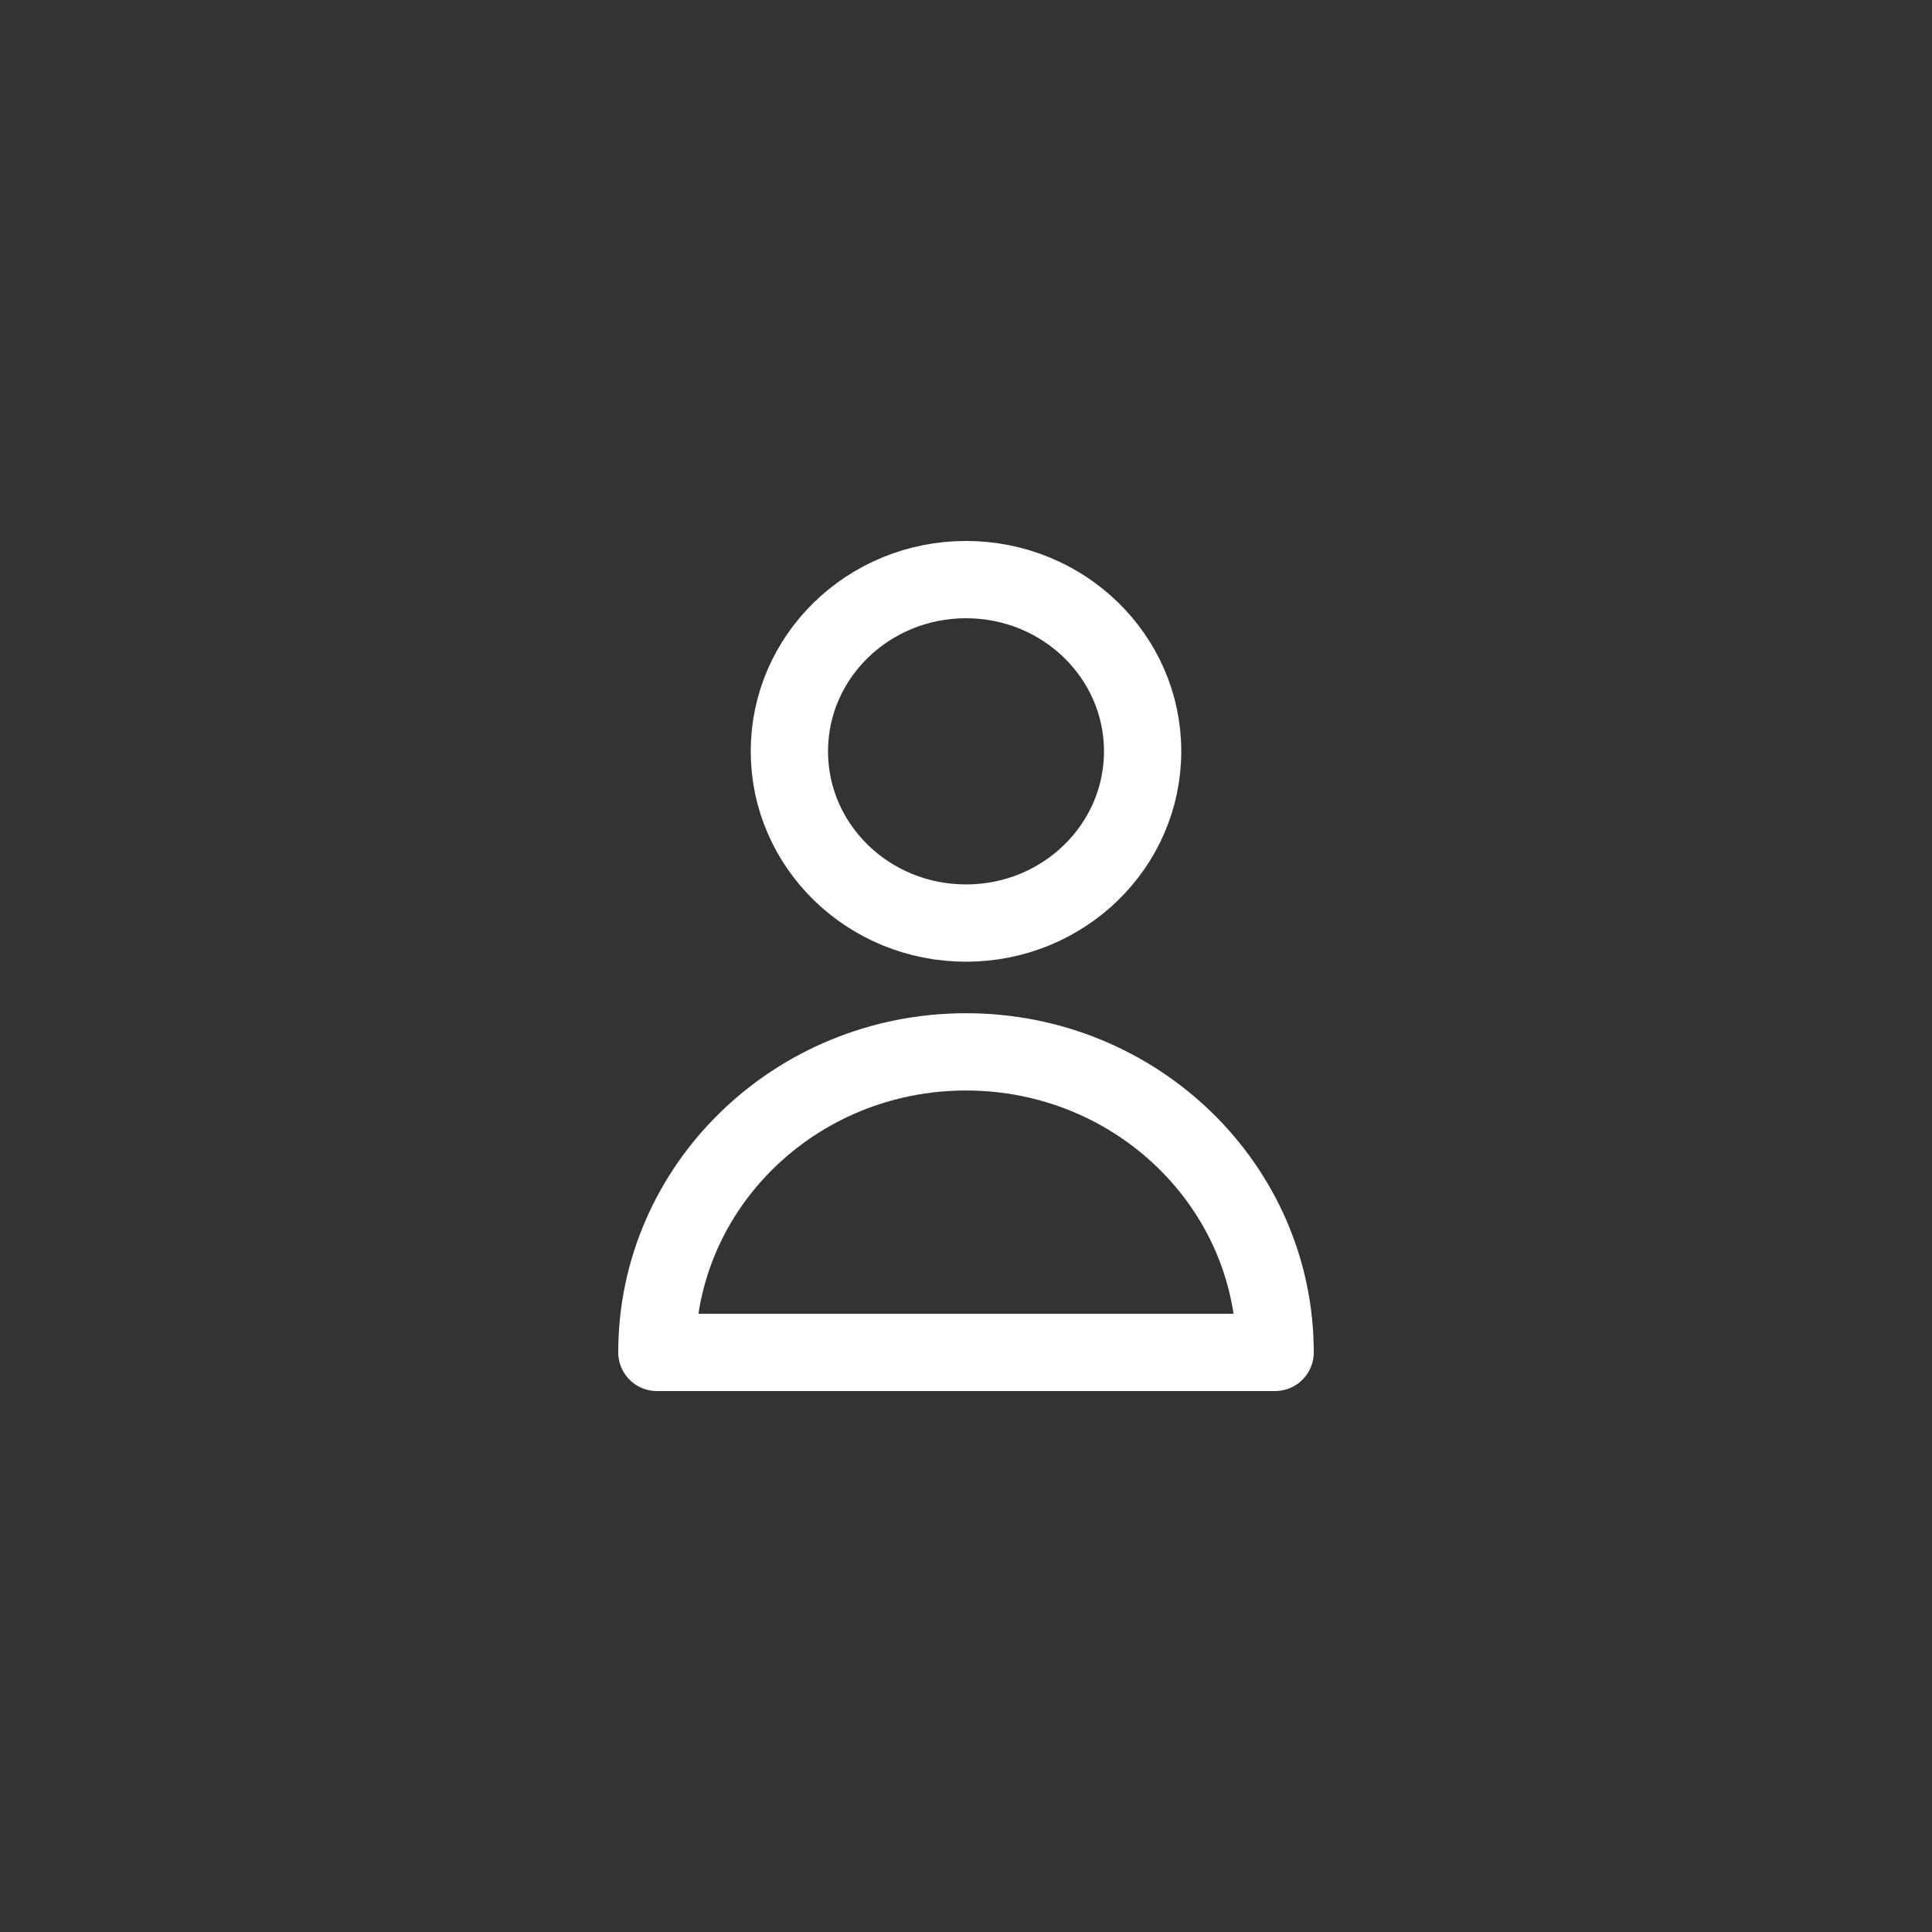 <svg width="50" height="50" viewBox="0 0 50 50" fill="none" xmlns="http://www.w3.org/2000/svg">
<rect x="0" y="0" width="50" height="50" fill="#333333" stroke="none"/>
<path d="M29.571 19.444C29.571 21.899 27.525 23.889 25 23.889C22.475 23.889 20.429 21.899 20.429 19.444C20.429 16.99 22.475 15 25 15C27.525 15 29.571 16.99 29.571 19.444Z" stroke="white" stroke-width="2" stroke-linecap="round" stroke-linejoin="round"/>
<path d="M25 27.222C20.582 27.222 17 30.704 17 35H33C33 30.704 29.418 27.222 25 27.222Z" stroke="white" stroke-width="2" stroke-linecap="round" stroke-linejoin="round"/>
</svg>
